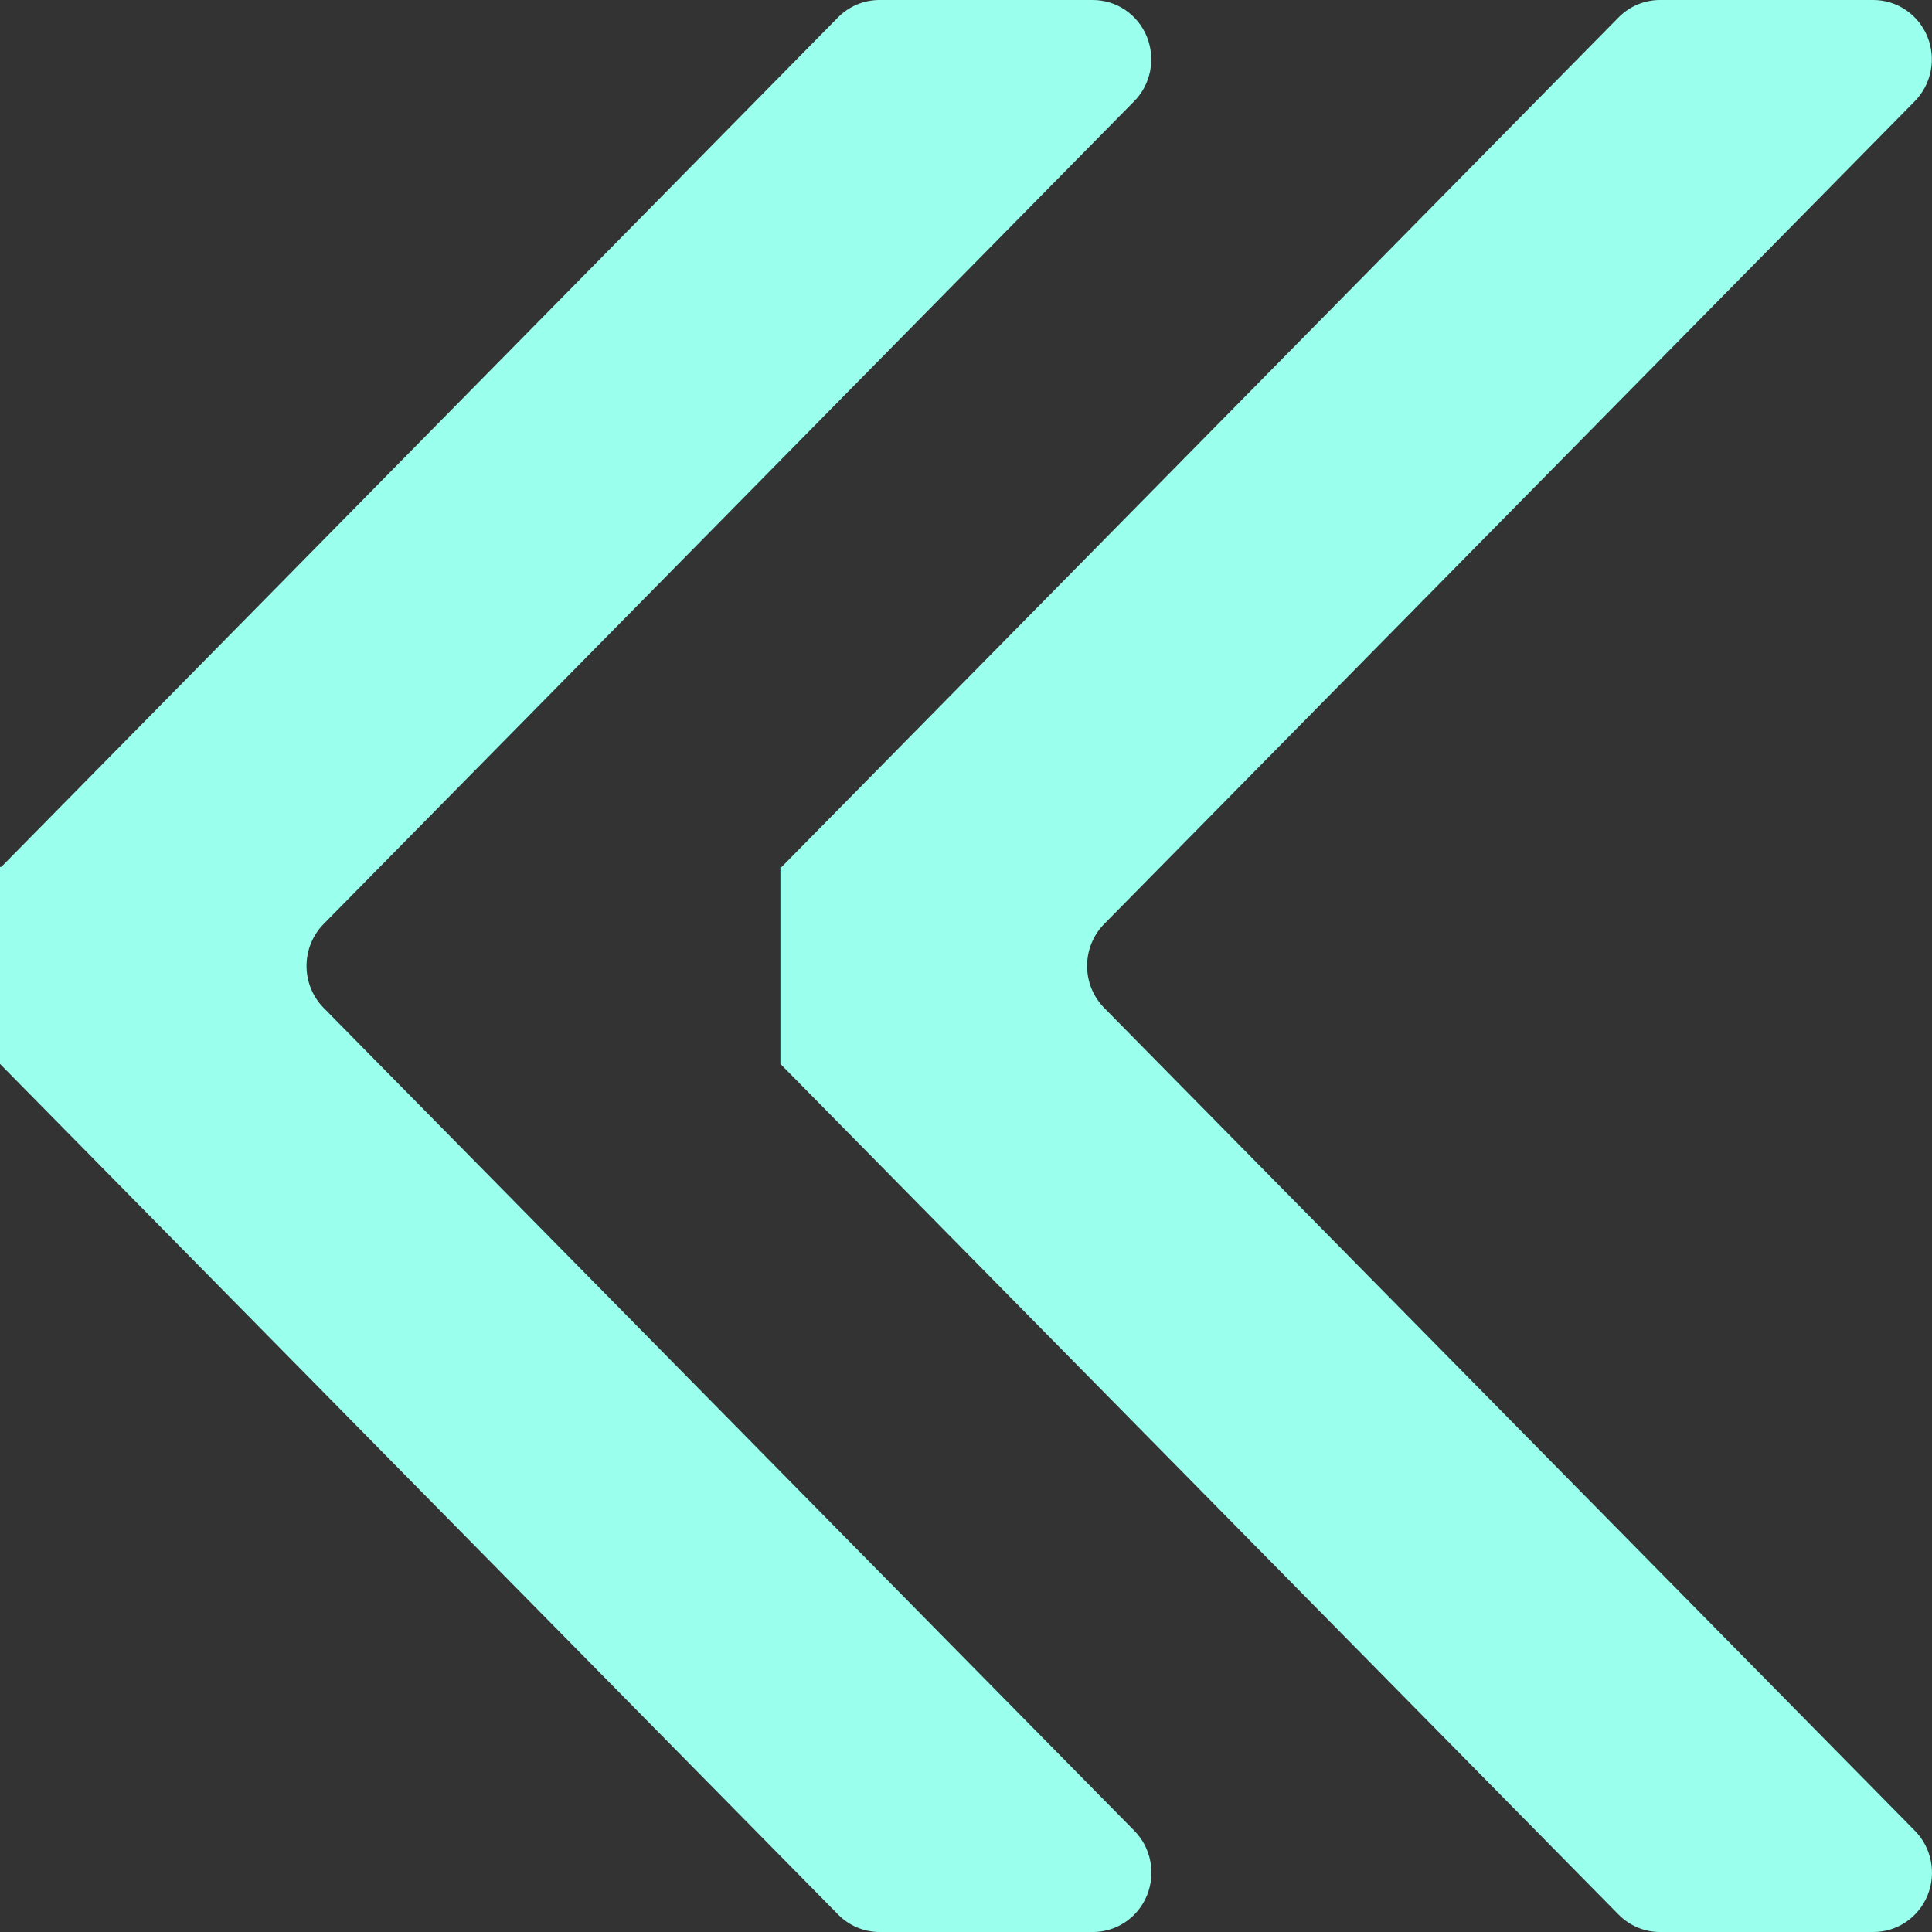 <svg width="50" height="50" viewBox="0 0 50 50" fill="none" xmlns="http://www.w3.org/2000/svg">
<rect x="0" y="0" width="50" height="50" fill="#333333" stroke="none"/>
<g clip-path="url(#clip0_44_796)">
<path d="M49.553 47.375L28.576 26.084C28.293 25.796 28.134 25.406 28.134 24.998C28.134 24.591 28.293 24.201 28.576 23.913L49.553 2.621C49.764 2.407 49.909 2.133 49.967 1.835C50.025 1.537 49.995 1.229 49.881 0.948C49.766 0.667 49.572 0.428 49.324 0.259C49.075 0.09 48.782 5.84167e-05 48.483 0L42.959 0C42.557 7.83547e-05 42.173 0.162 41.889 0.45L20.23 22.436H20.197V27.534L41.889 49.55C42.173 49.838 42.557 50 42.959 50H48.483C48.783 50.001 49.077 49.911 49.326 49.742C49.576 49.573 49.77 49.333 49.885 49.051C50 48.77 50.029 48.46 49.97 48.162C49.911 47.863 49.766 47.589 49.553 47.375Z" fill="#9AFFED"/>
<path d="M29.352 47.375L8.376 26.084C8.092 25.796 7.933 25.406 7.933 24.998C7.933 24.591 8.092 24.201 8.376 23.913L29.352 2.621C29.564 2.407 29.708 2.133 29.766 1.835C29.824 1.537 29.794 1.229 29.68 0.948C29.565 0.667 29.372 0.428 29.123 0.259C28.874 0.09 28.582 5.84167e-05 28.282 0L22.758 0C22.357 7.83547e-05 21.972 0.162 21.688 0.45L0.033 22.436H0V27.534L21.692 49.55C21.976 49.838 22.361 50 22.762 50H28.286C28.586 50 28.879 49.91 29.128 49.74C29.377 49.571 29.571 49.331 29.685 49.049C29.799 48.768 29.828 48.459 29.769 48.161C29.71 47.862 29.565 47.589 29.352 47.375Z" fill="#9AFFED"/>
</g>
<defs>
<clipPath id="clip0_44_796">
<rect width="50" height="50" fill="white"/>
</clipPath>
</defs>
</svg>
